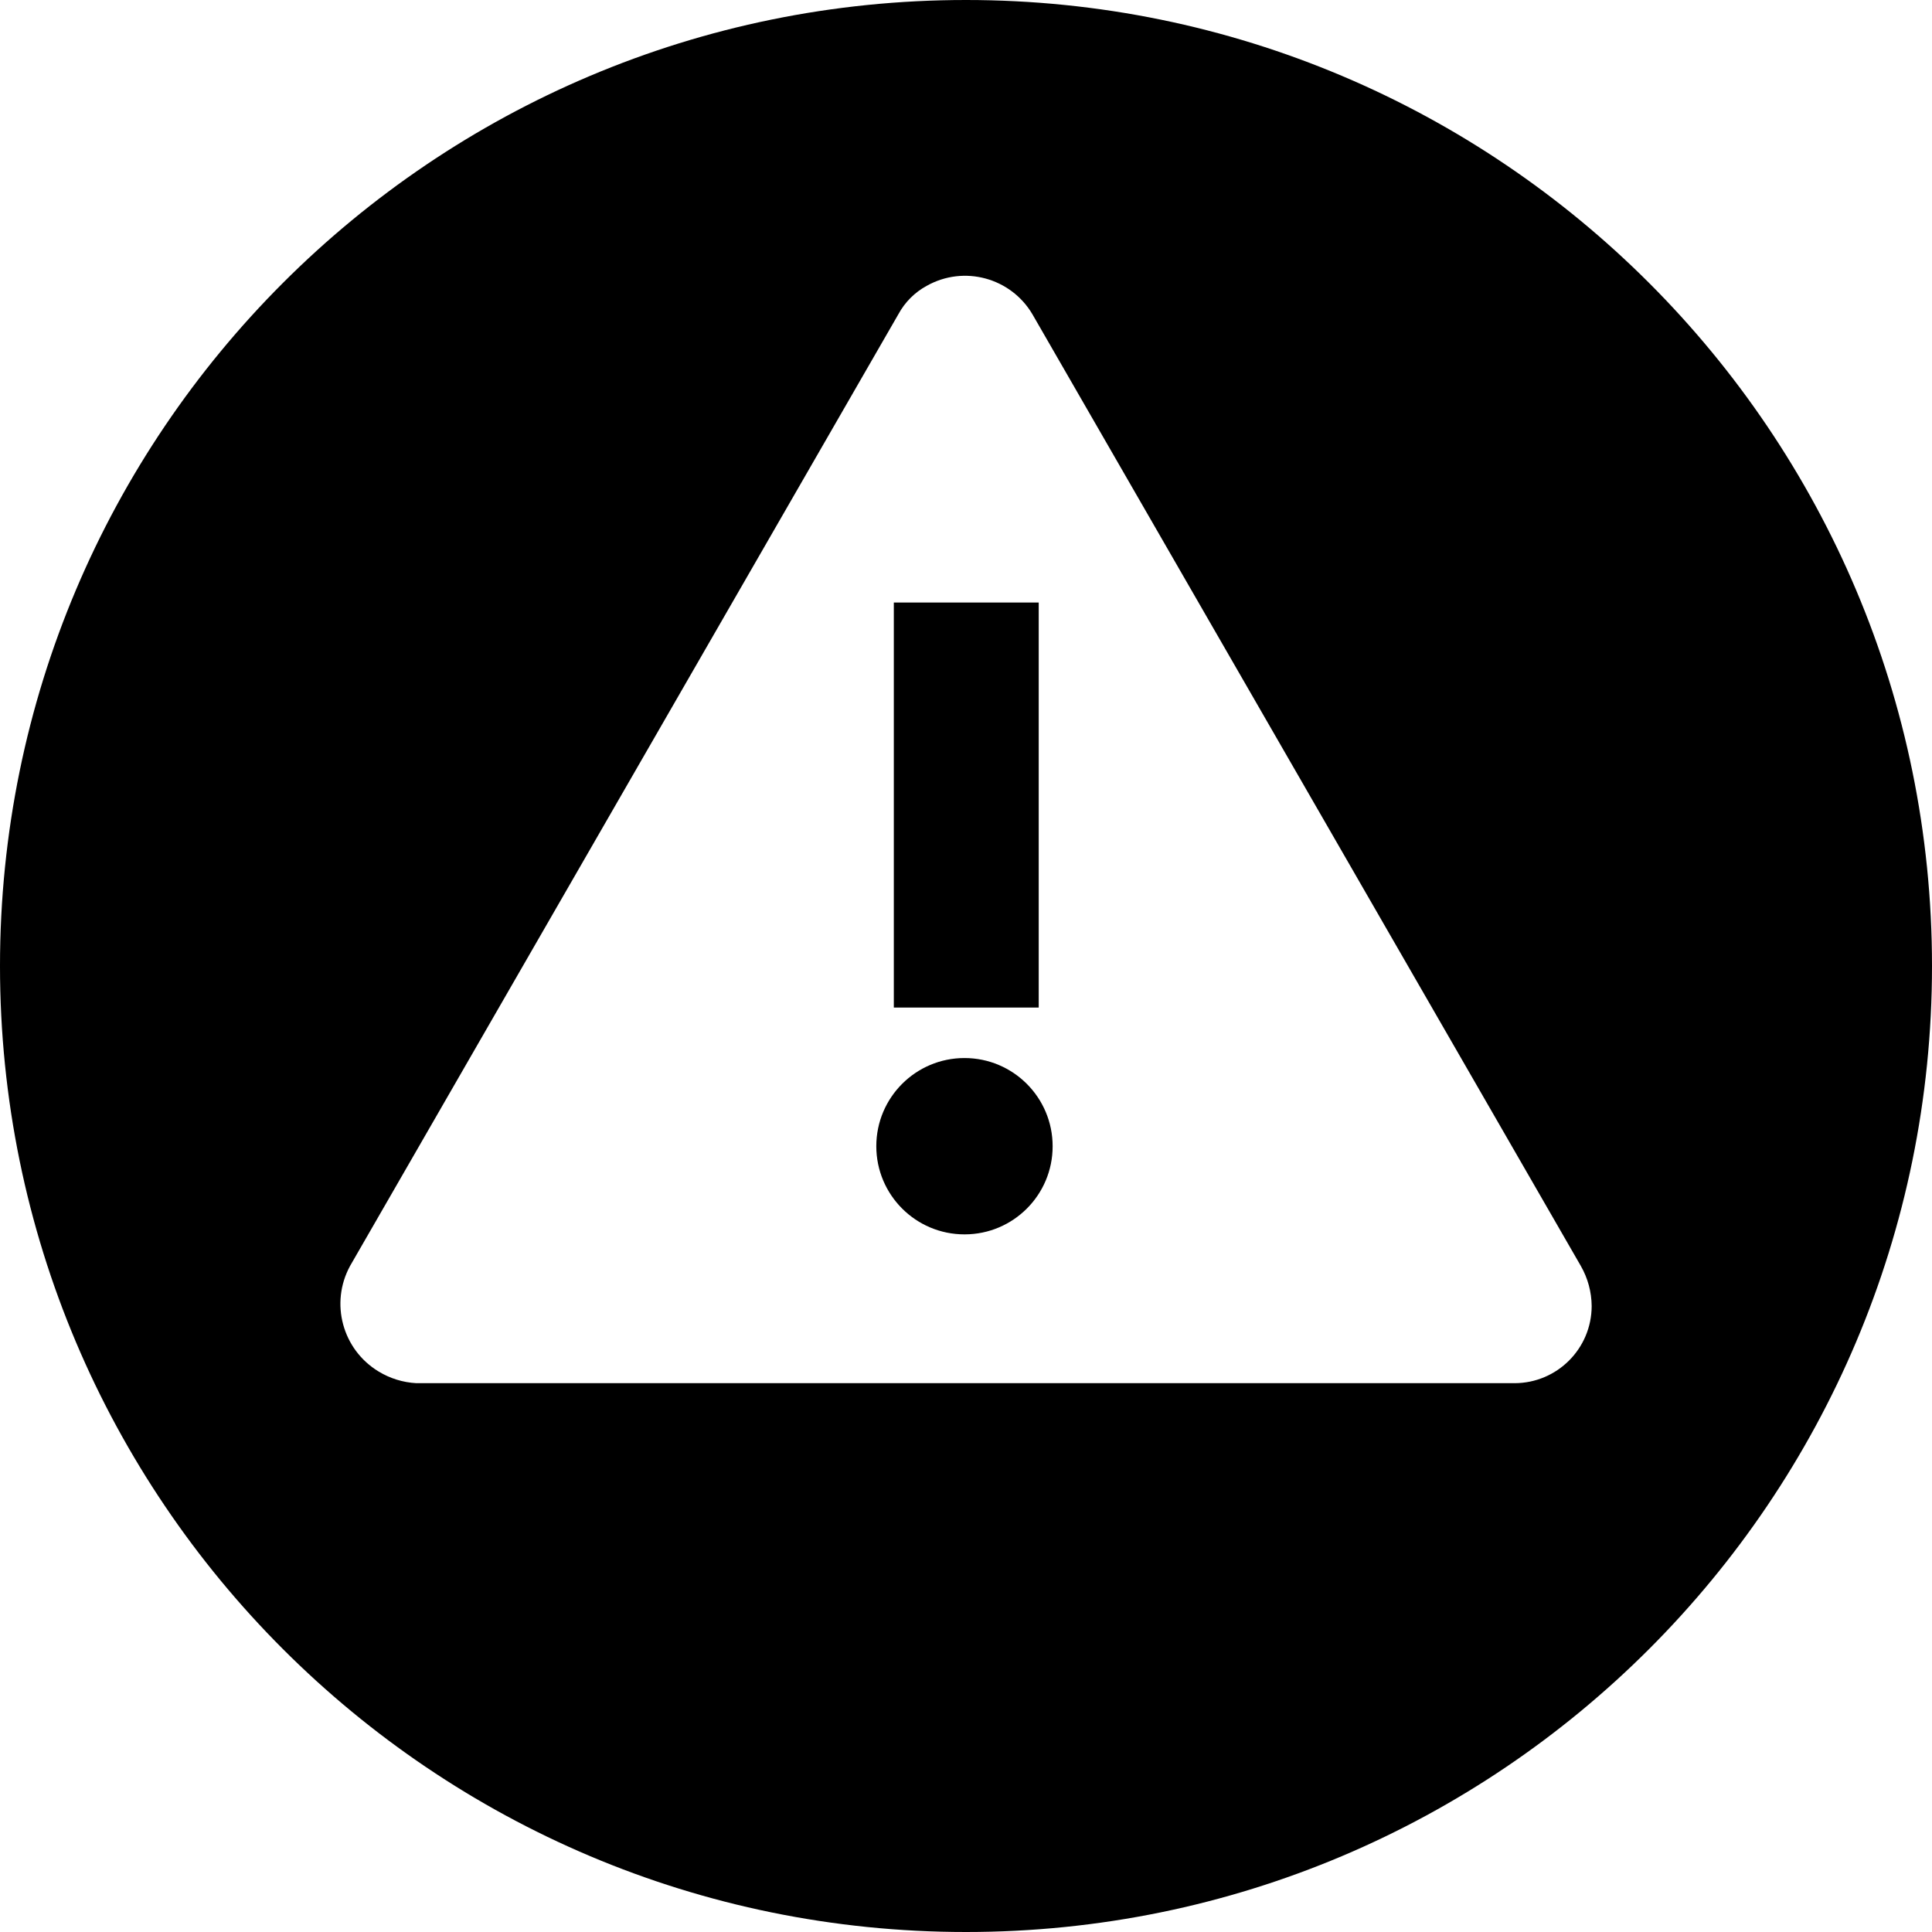 <?xml version="1.0" encoding="UTF-8"?><svg id="a" xmlns="http://www.w3.org/2000/svg" viewBox="0 0 504 504"><rect x="233.17" y="157.18" width="37.8" height="105.66"/><path d="M251.6,276.01c-12.7,0-23,10.3-23,23s10.3,23,23,23h.07c12.68-.02,22.95-10.32,22.93-23,0-12.7-10.3-23-23-23Z"/><path d="M252,0C112.82,0,0,112.82,0,252s112.82,252,252,252,252-112.82,252-252S391.18,0,252,0Zm143.1,360.83H108.61c-3.49-.19-6.88-1.24-9.86-3.06-9.44-5.72-12.71-17.85-7.42-27.54L234.36,81.97c1.7-3.14,4.27-5.72,7.42-7.42,9.67-5.42,21.9-2.12,27.54,7.42l143.06,248.26c1.83,3.19,2.81,6.8,2.84,10.48-.02,11.11-9.02,20.1-20.12,20.12Z"/></svg>